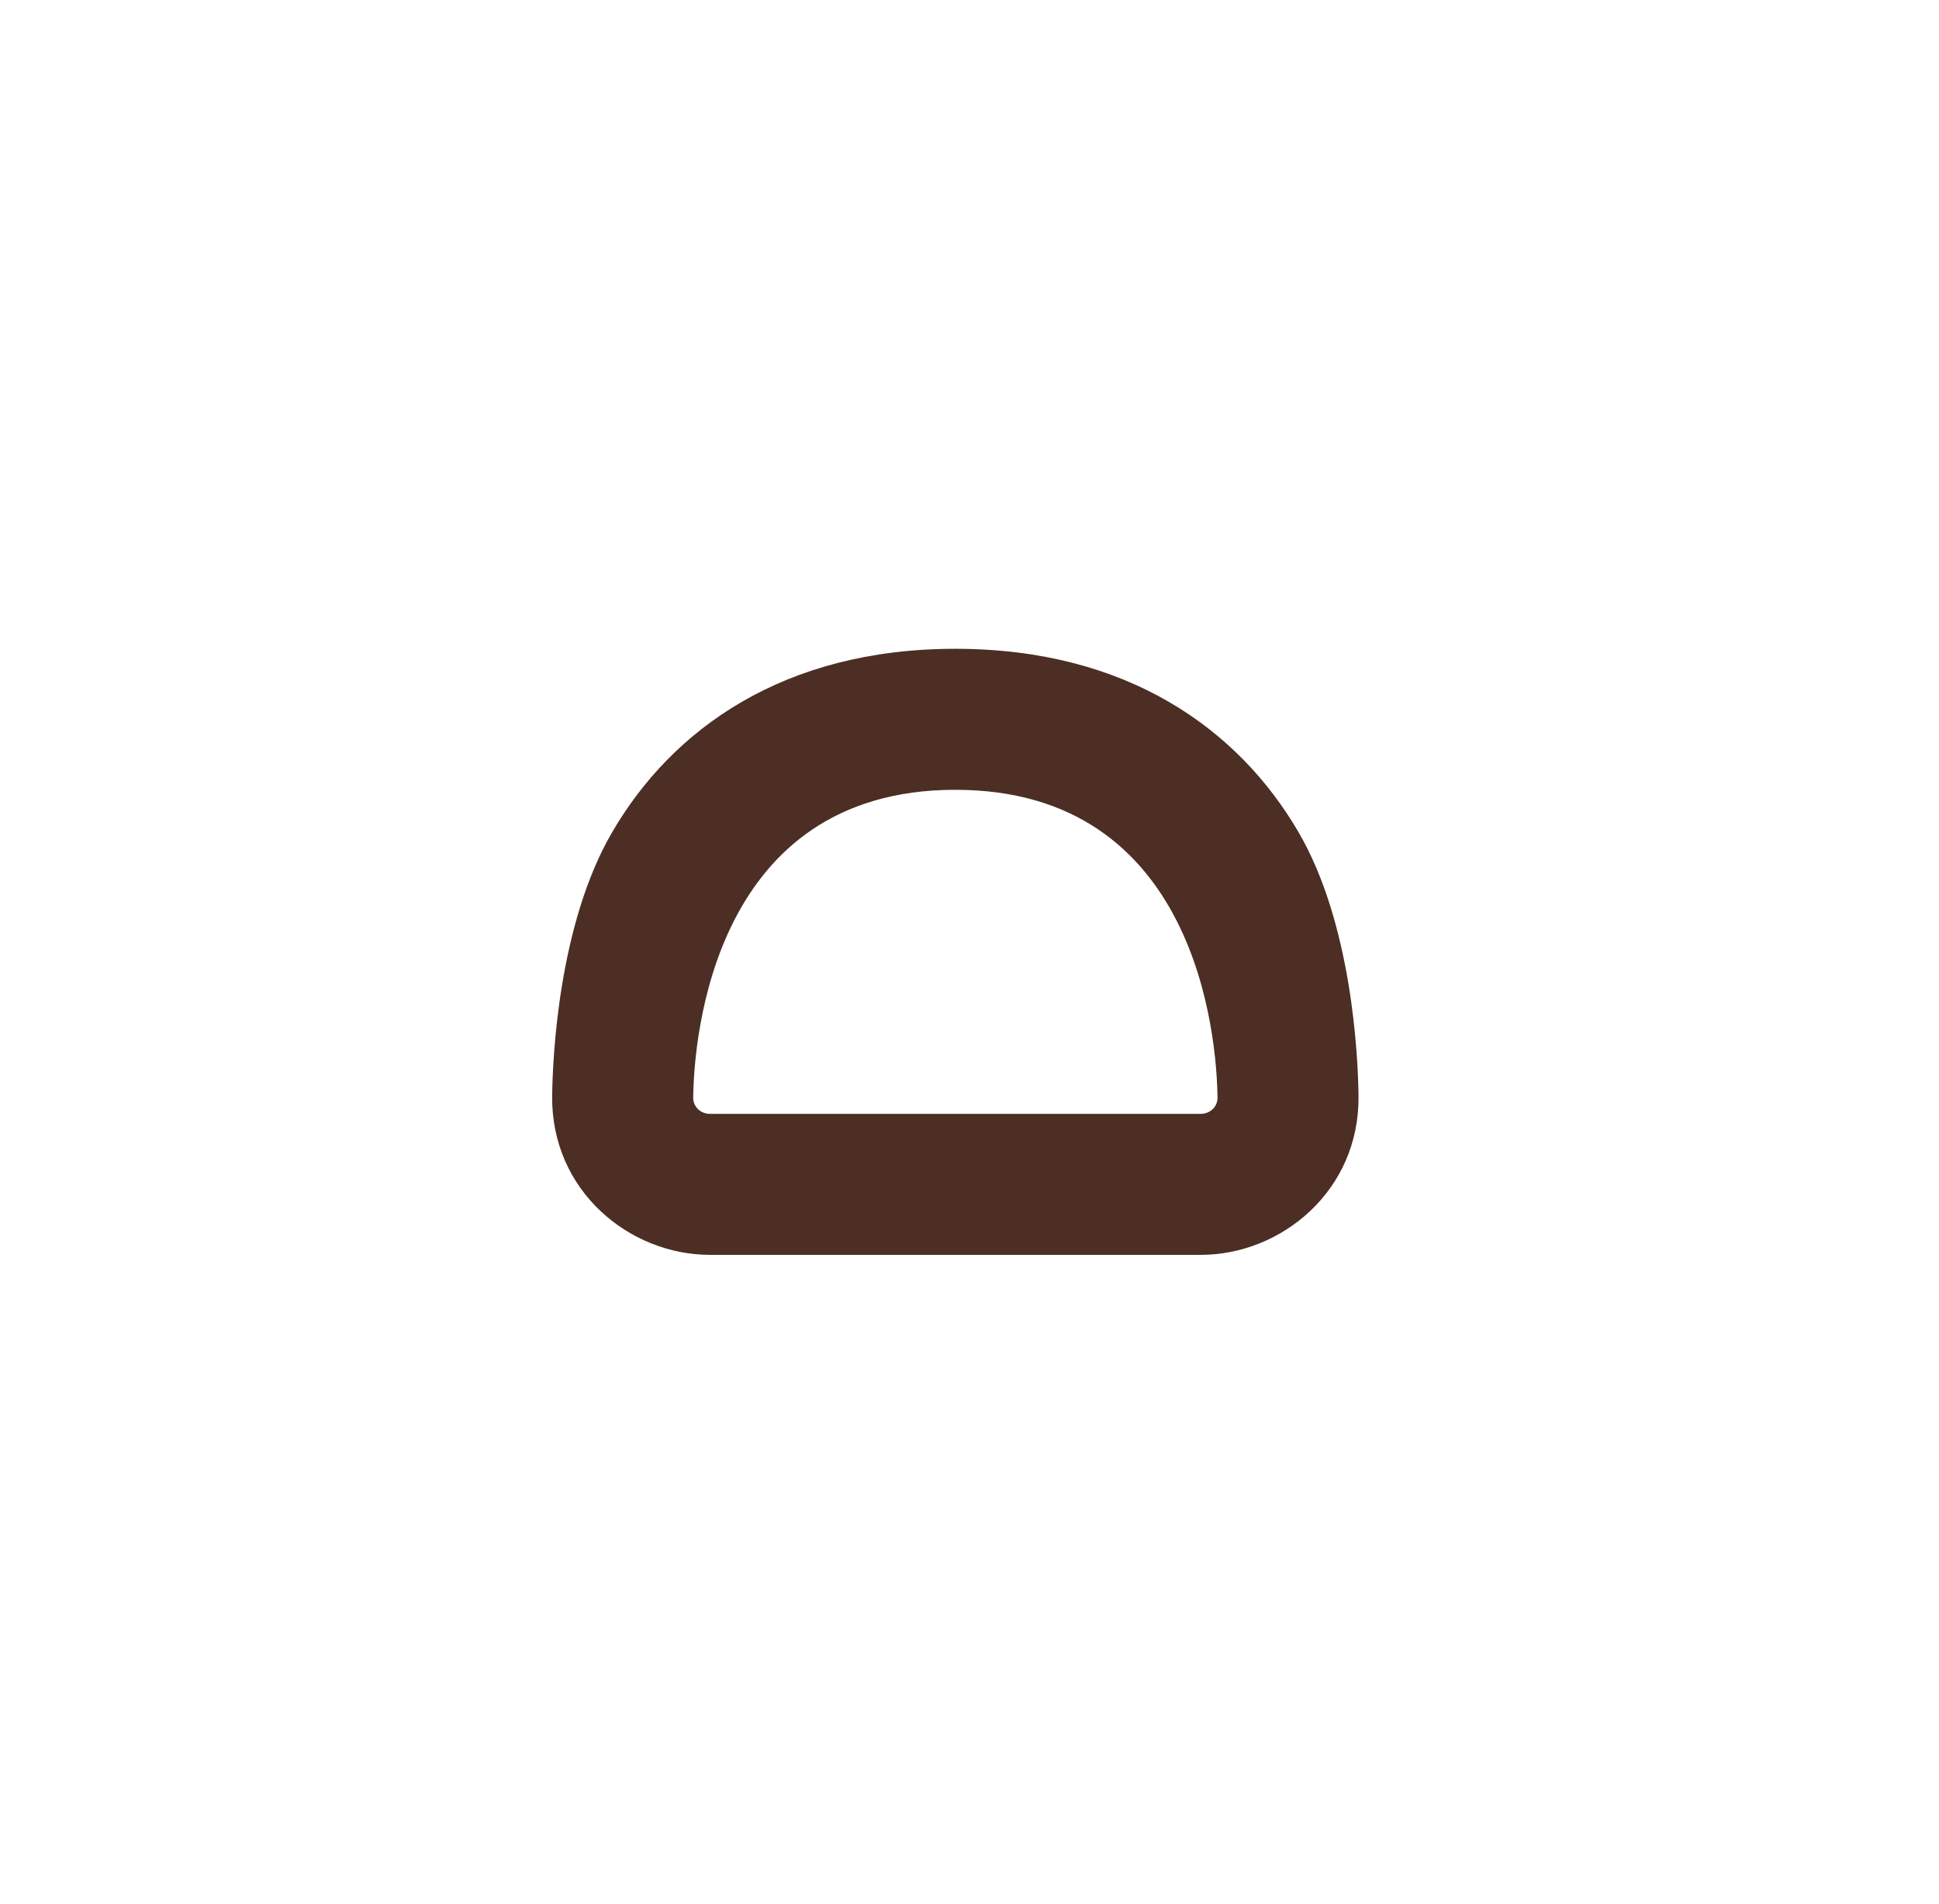 <svg width="55" height="54" viewBox="0 0 55 54" fill="none" xmlns="http://www.w3.org/2000/svg">
    <path
        d="M27.098 18.404C31.97 18.404 35.129 20.682 36.833 23.606C38.351 26.209 38.521 29.968 38.535 31.086C38.567 33.779 36.342 35.596 34.06 35.596H20.137C17.855 35.596 15.63 33.779 15.662 31.086C15.676 29.968 15.847 26.209 17.364 23.606C19.068 20.682 22.226 18.404 27.098 18.404ZM27.098 22.404C20.249 22.404 19.683 29.404 19.663 31.135C19.66 31.397 19.875 31.596 20.137 31.596H34.06C34.322 31.596 34.538 31.397 34.535 31.135C34.514 29.404 33.947 22.404 27.098 22.404Z"
        fill="#4C2E24" />
</svg>